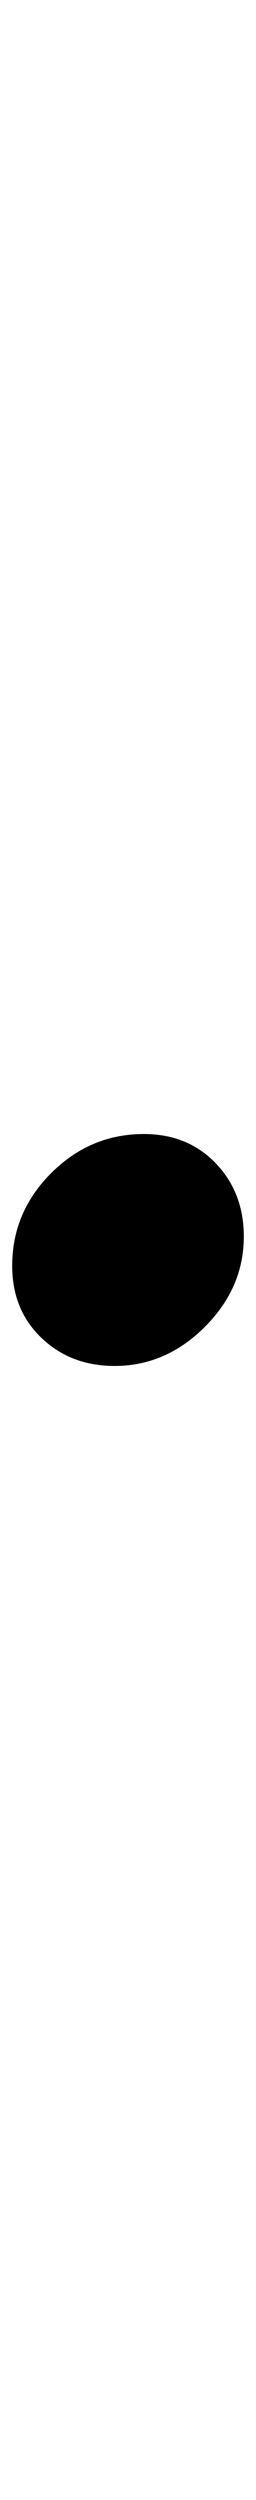 <?xml version="1.0" standalone="no"?>
<!DOCTYPE svg PUBLIC "-//W3C//DTD SVG 1.1//EN" "http://www.w3.org/Graphics/SVG/1.1/DTD/svg11.dtd" >
<svg xmlns="http://www.w3.org/2000/svg" xmlns:xlink="http://www.w3.org/1999/xlink" version="1.1" viewBox="-10 0 210 2048">
   <path fill="currentColor"
d="M190 1013q0 42 -32 74t-74 32q-36 0 -60 -23t-24 -59q0 -44 32 -76t76 -32q36 0 59 24t23 60z" />
</svg>
